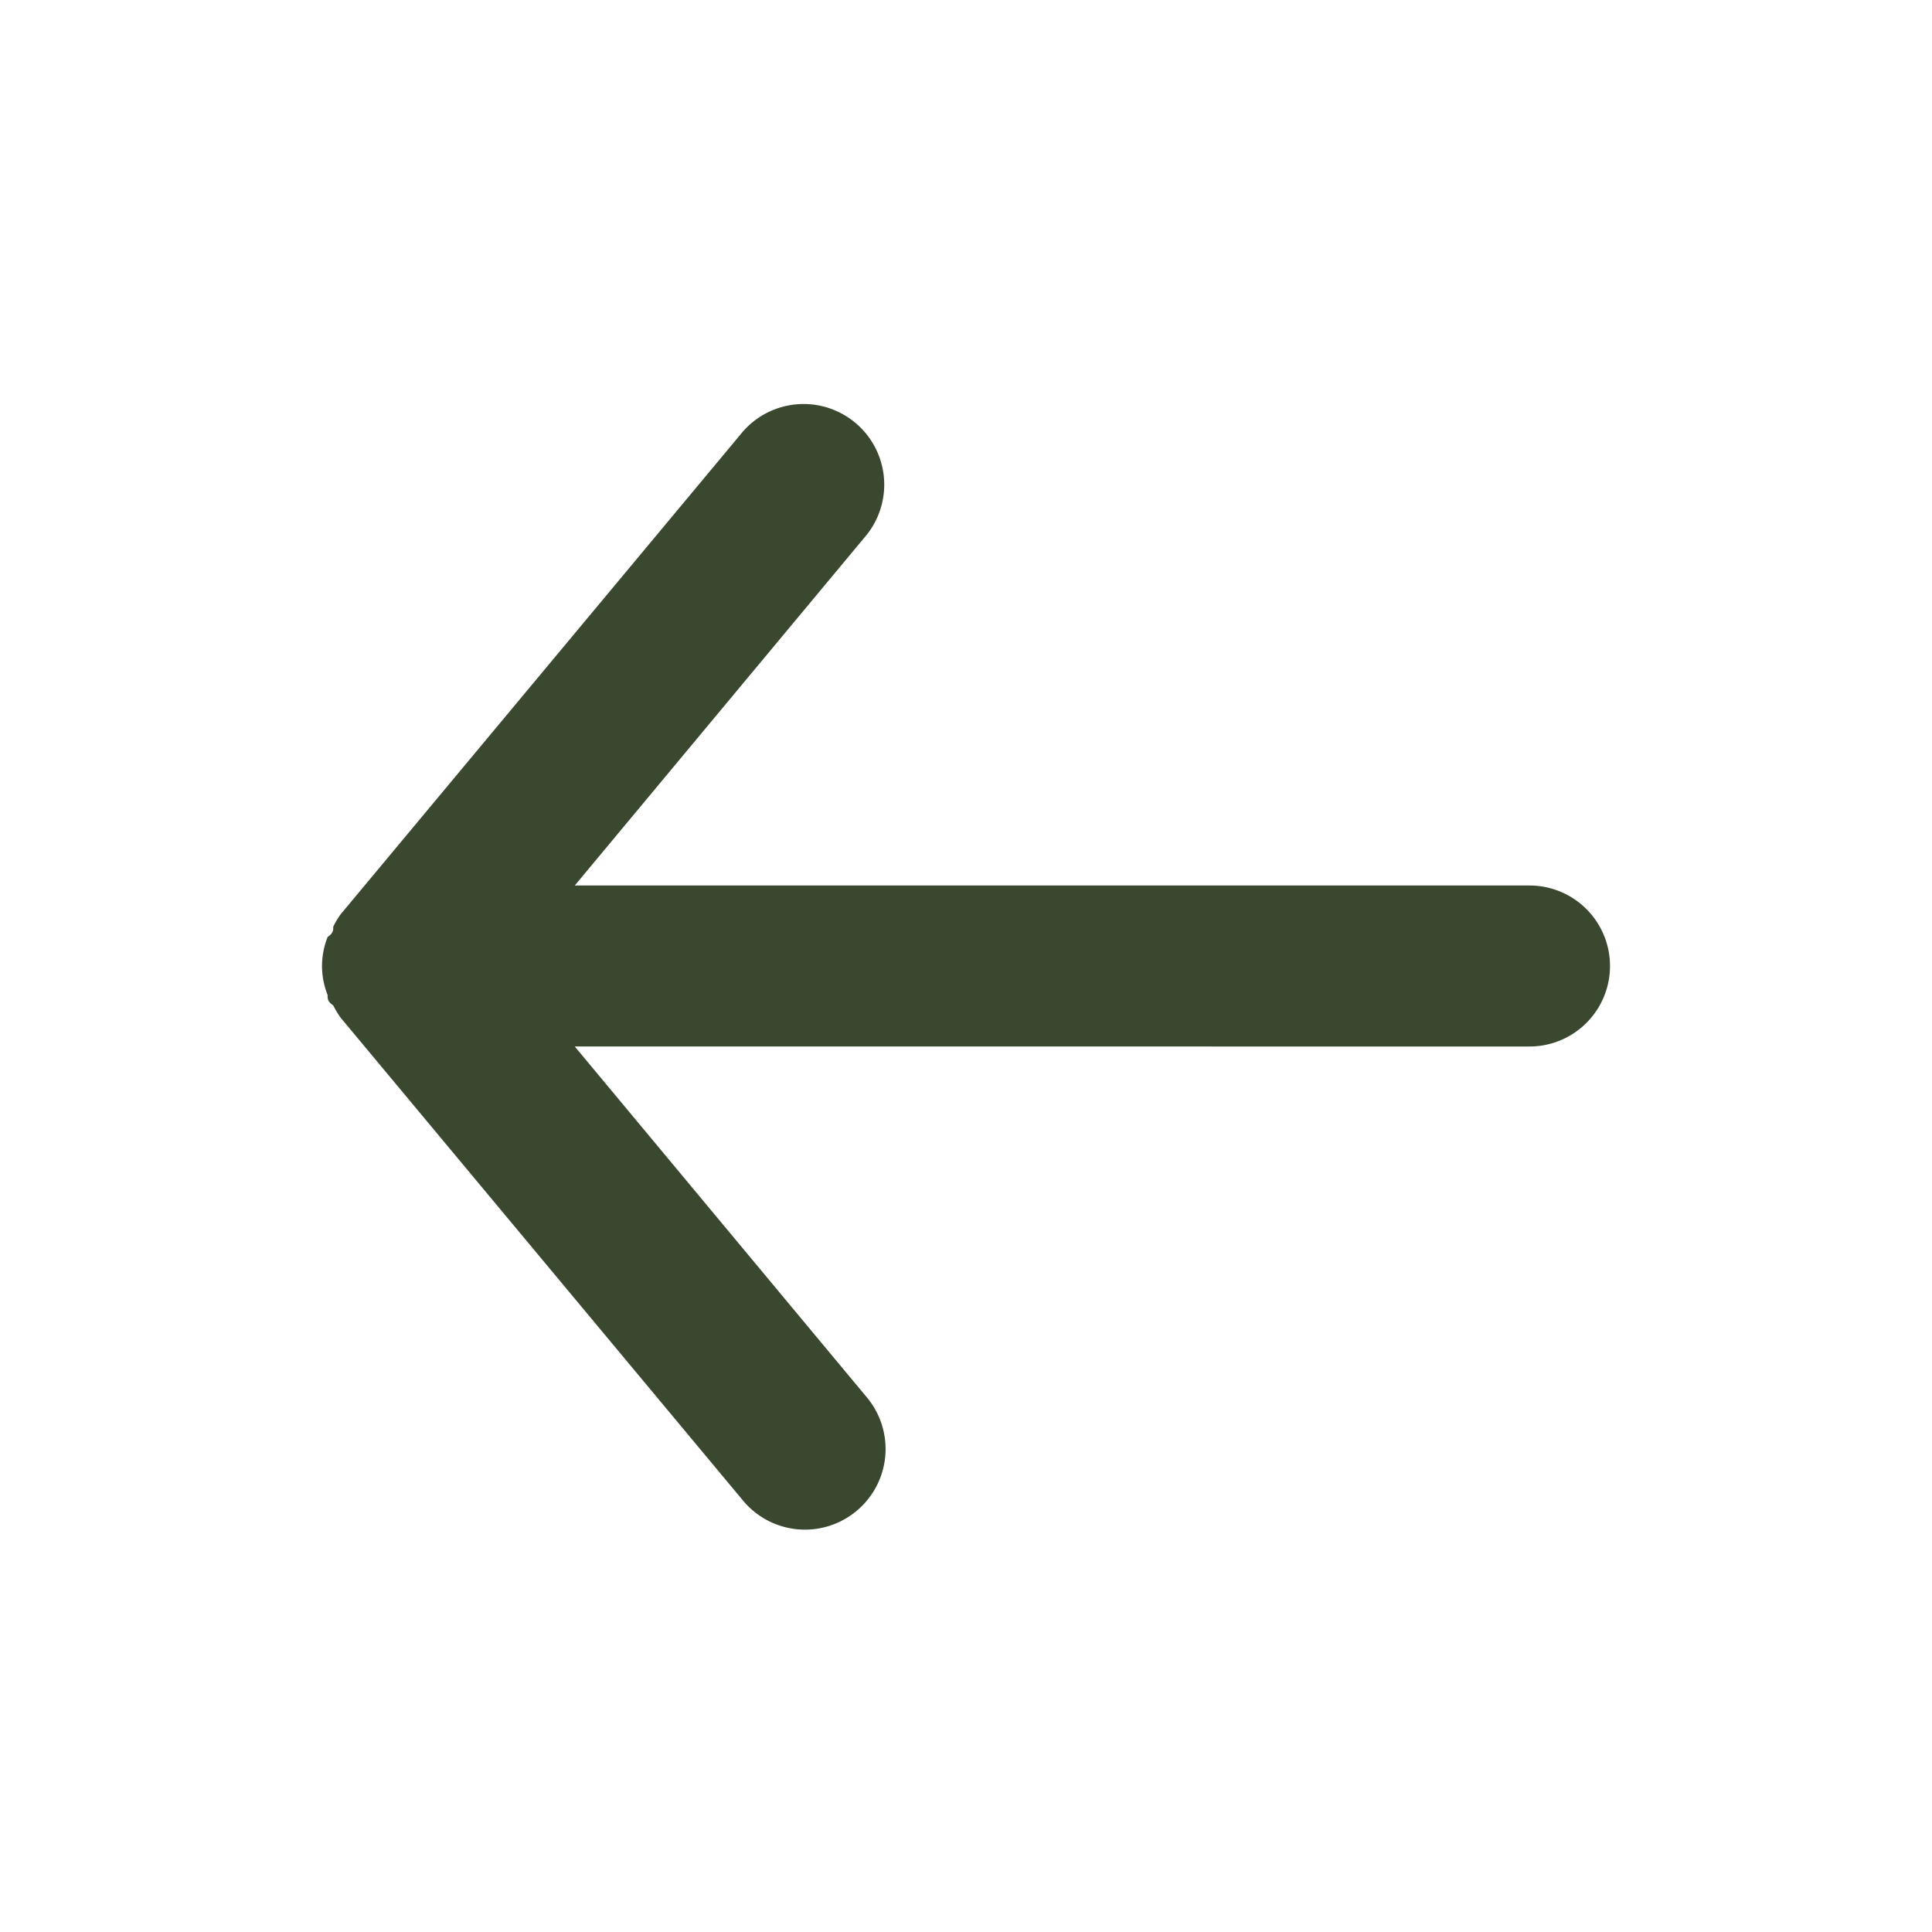 <svg width="30" height="30" fill="none" xmlns="http://www.w3.org/2000/svg"><path d="M23.75 13.75H8.925l4.537-5.45a1.252 1.252 0 0 0-1.925-1.6l-6.25 7.5c-.042.06-.08.122-.112.188 0 .062 0 .1-.088.162A1.25 1.25 0 0 0 5 15c.001.154.03.307.087.45 0 .063 0 .1.088.163.033.065.07.127.112.187l6.25 7.5a1.25 1.25 0 0 0 1.763.162 1.251 1.251 0 0 0 .162-1.762l-4.537-5.45H23.75a1.25 1.25 0 0 0 0-2.5Z" fill="#39482F"/></svg>
